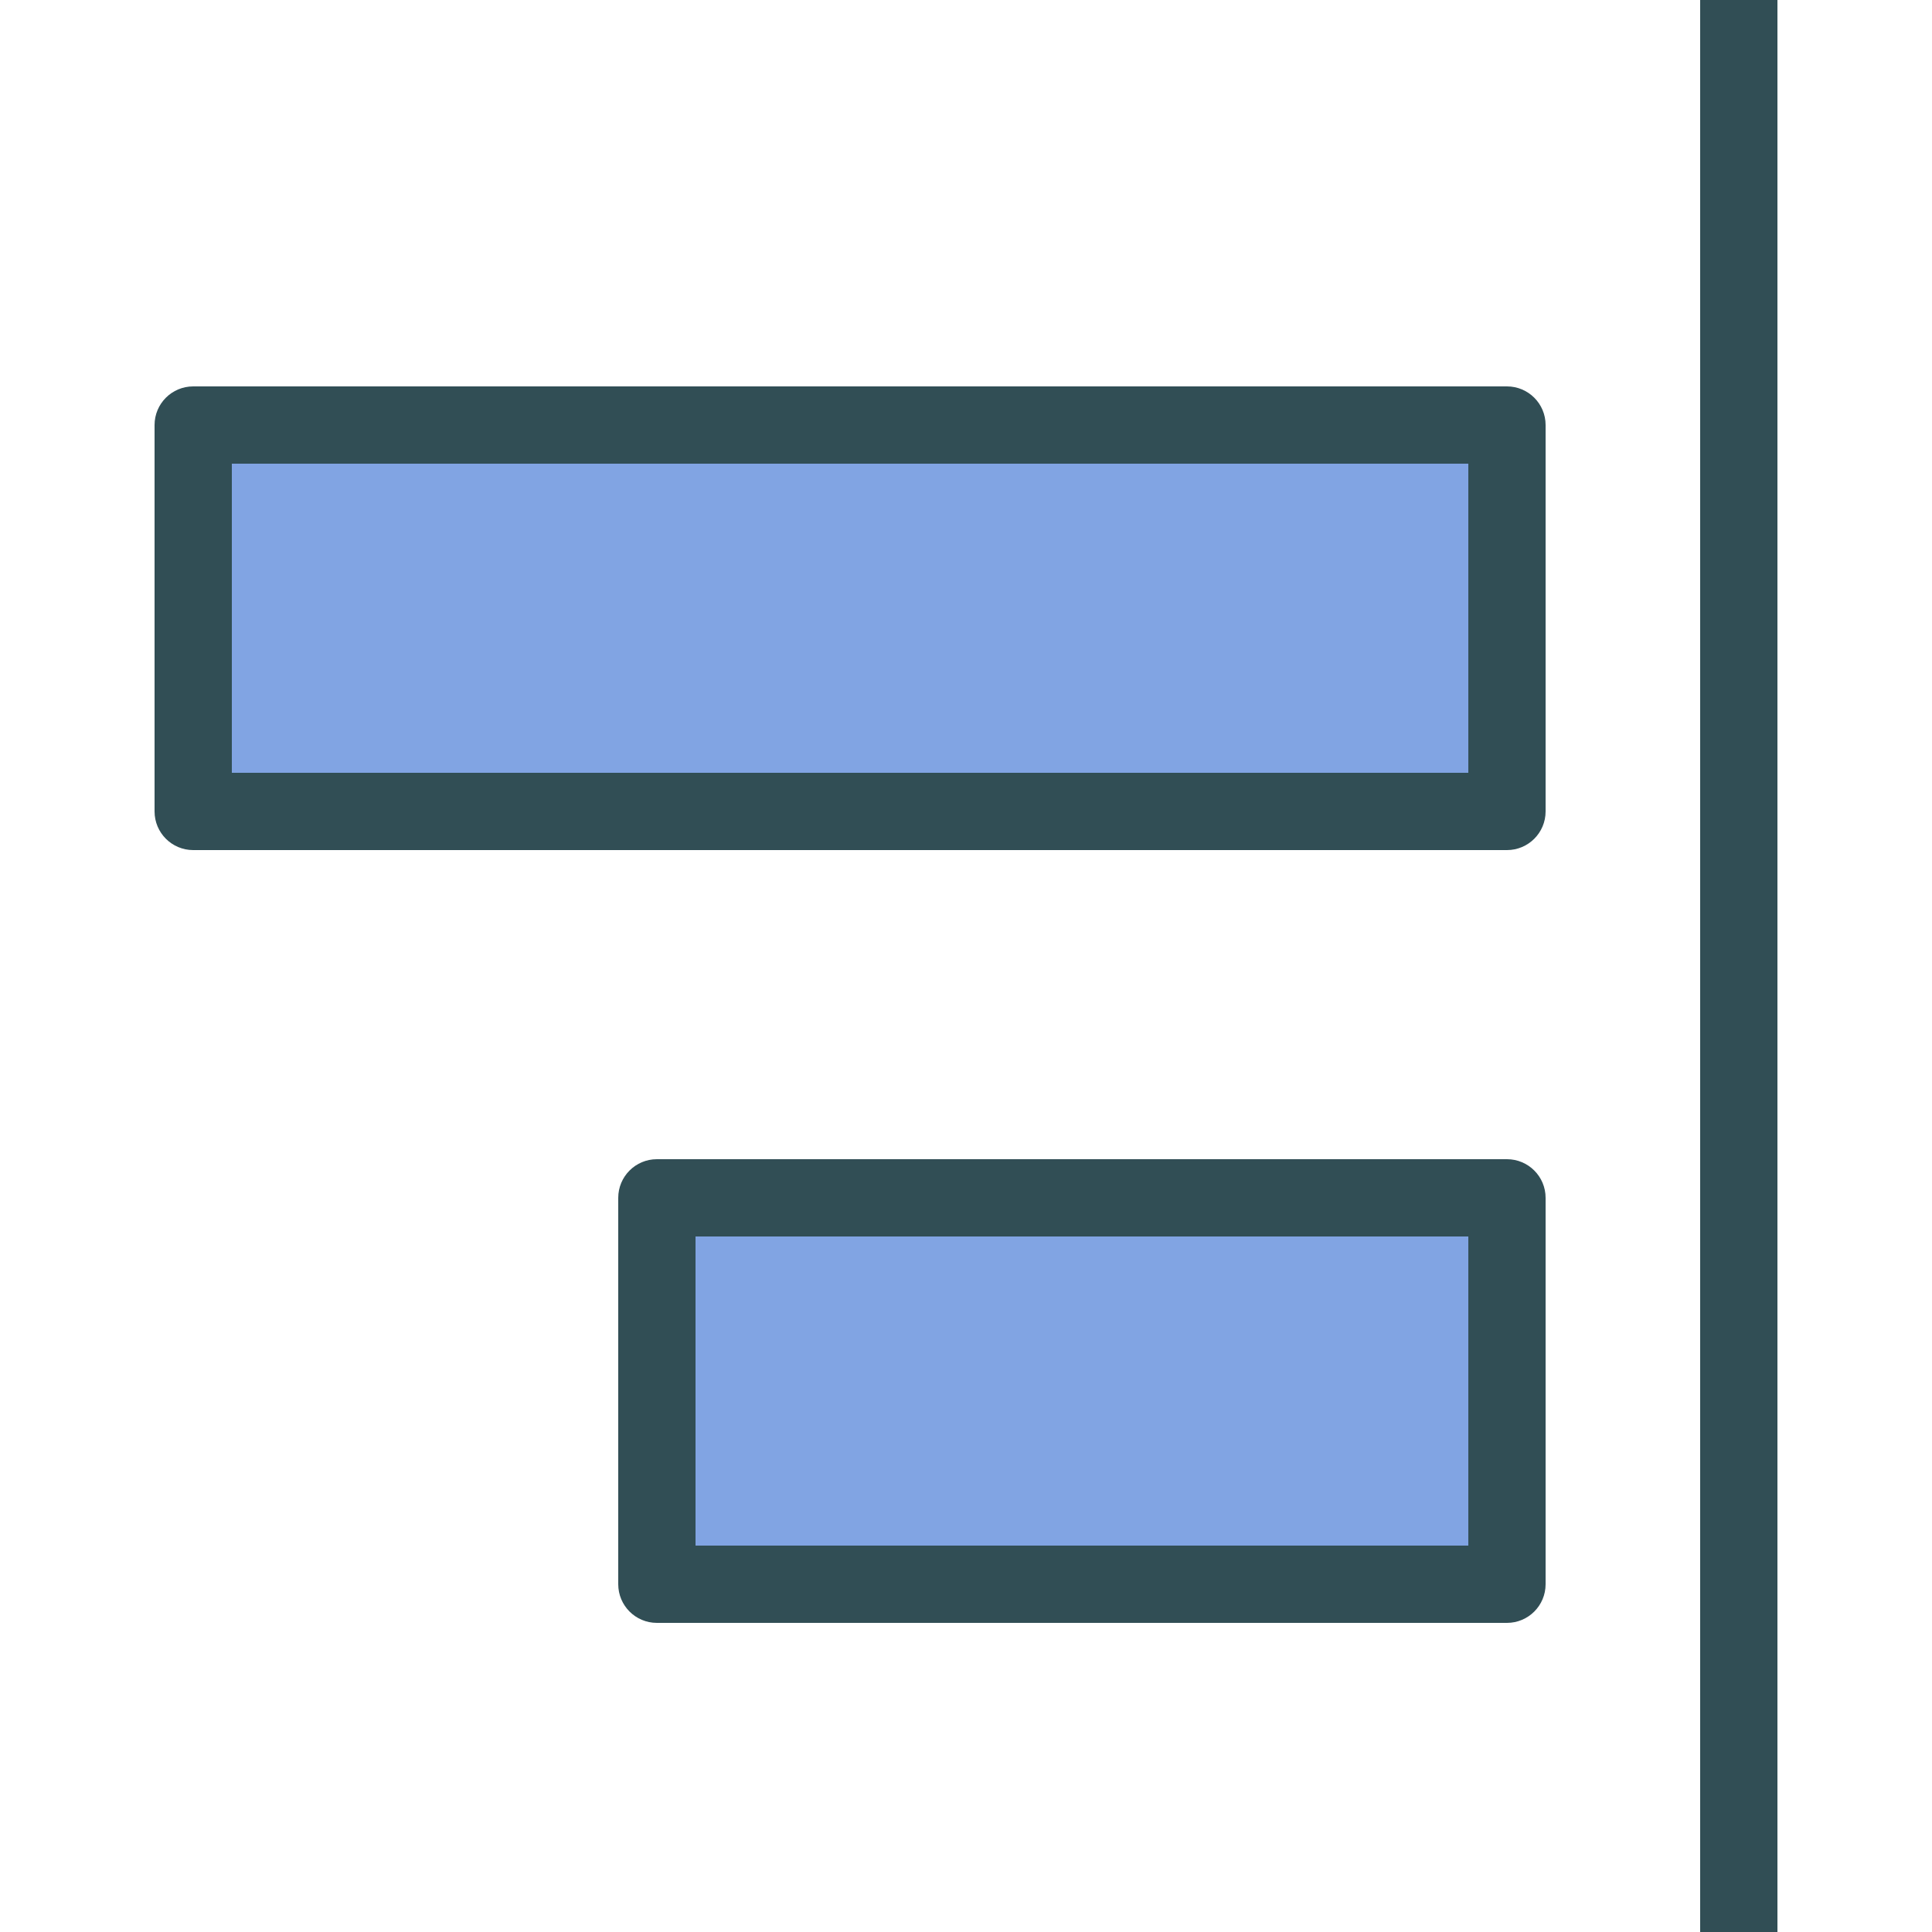 <?xml version="1.0" encoding="iso-8859-1"?>
<!-- Generator: Adobe Illustrator 19.0.0, SVG Export Plug-In . SVG Version: 6.00 Build 0)  -->
<svg version="1.1" id="Layer_1" xmlns="http://www.w3.org/2000/svg" xmlns:xlink="http://www.w3.org/1999/xlink" x="0px" y="0px"
	 viewBox="0 0 512 512" style="enable-background:new 0 0 512 512;" xml:space="preserve">
<g>
	<rect x="184.32" y="327.68" style="fill:#81A4E3;" width="204.8" height="81.92"/>
	<rect x="61.44" y="122.88" style="fill:#81A4E3;" width="327.68" height="81.92"/>
</g>
<g>
	<path style="fill:#314E55;" d="M399.36,102.4H51.2c-5.655,0-10.24,4.585-10.24,10.24v102.4c0,5.655,4.585,10.24,10.24,10.24h348.16
		c5.655,0,10.24-4.585,10.24-10.24v-102.4C409.6,106.985,405.015,102.4,399.36,102.4z M389.12,204.8H61.44v-81.92h327.68V204.8z"/>
	<path style="fill:#314E55;" d="M399.36,307.2H174.08c-5.655,0-10.24,4.585-10.24,10.24v102.4c0,5.655,4.585,10.24,10.24,10.24
		h225.28c5.655,0,10.24-4.585,10.24-10.24v-102.4C409.6,311.785,405.015,307.2,399.36,307.2z M389.12,409.6h-204.8v-81.92h204.8
		V409.6z"/>
	<rect x="450.56" style="fill:#314E55;" width="20.48" height="512"/>
</g>
<g>
</g>
<g>
</g>
<g>
</g>
<g>
</g>
<g>
</g>
<g>
</g>
<g>
</g>
<g>
</g>
<g>
</g>
<g>
</g>
<g>
</g>
<g>
</g>
<g>
</g>
<g>
</g>
<g>
</g>
</svg>
